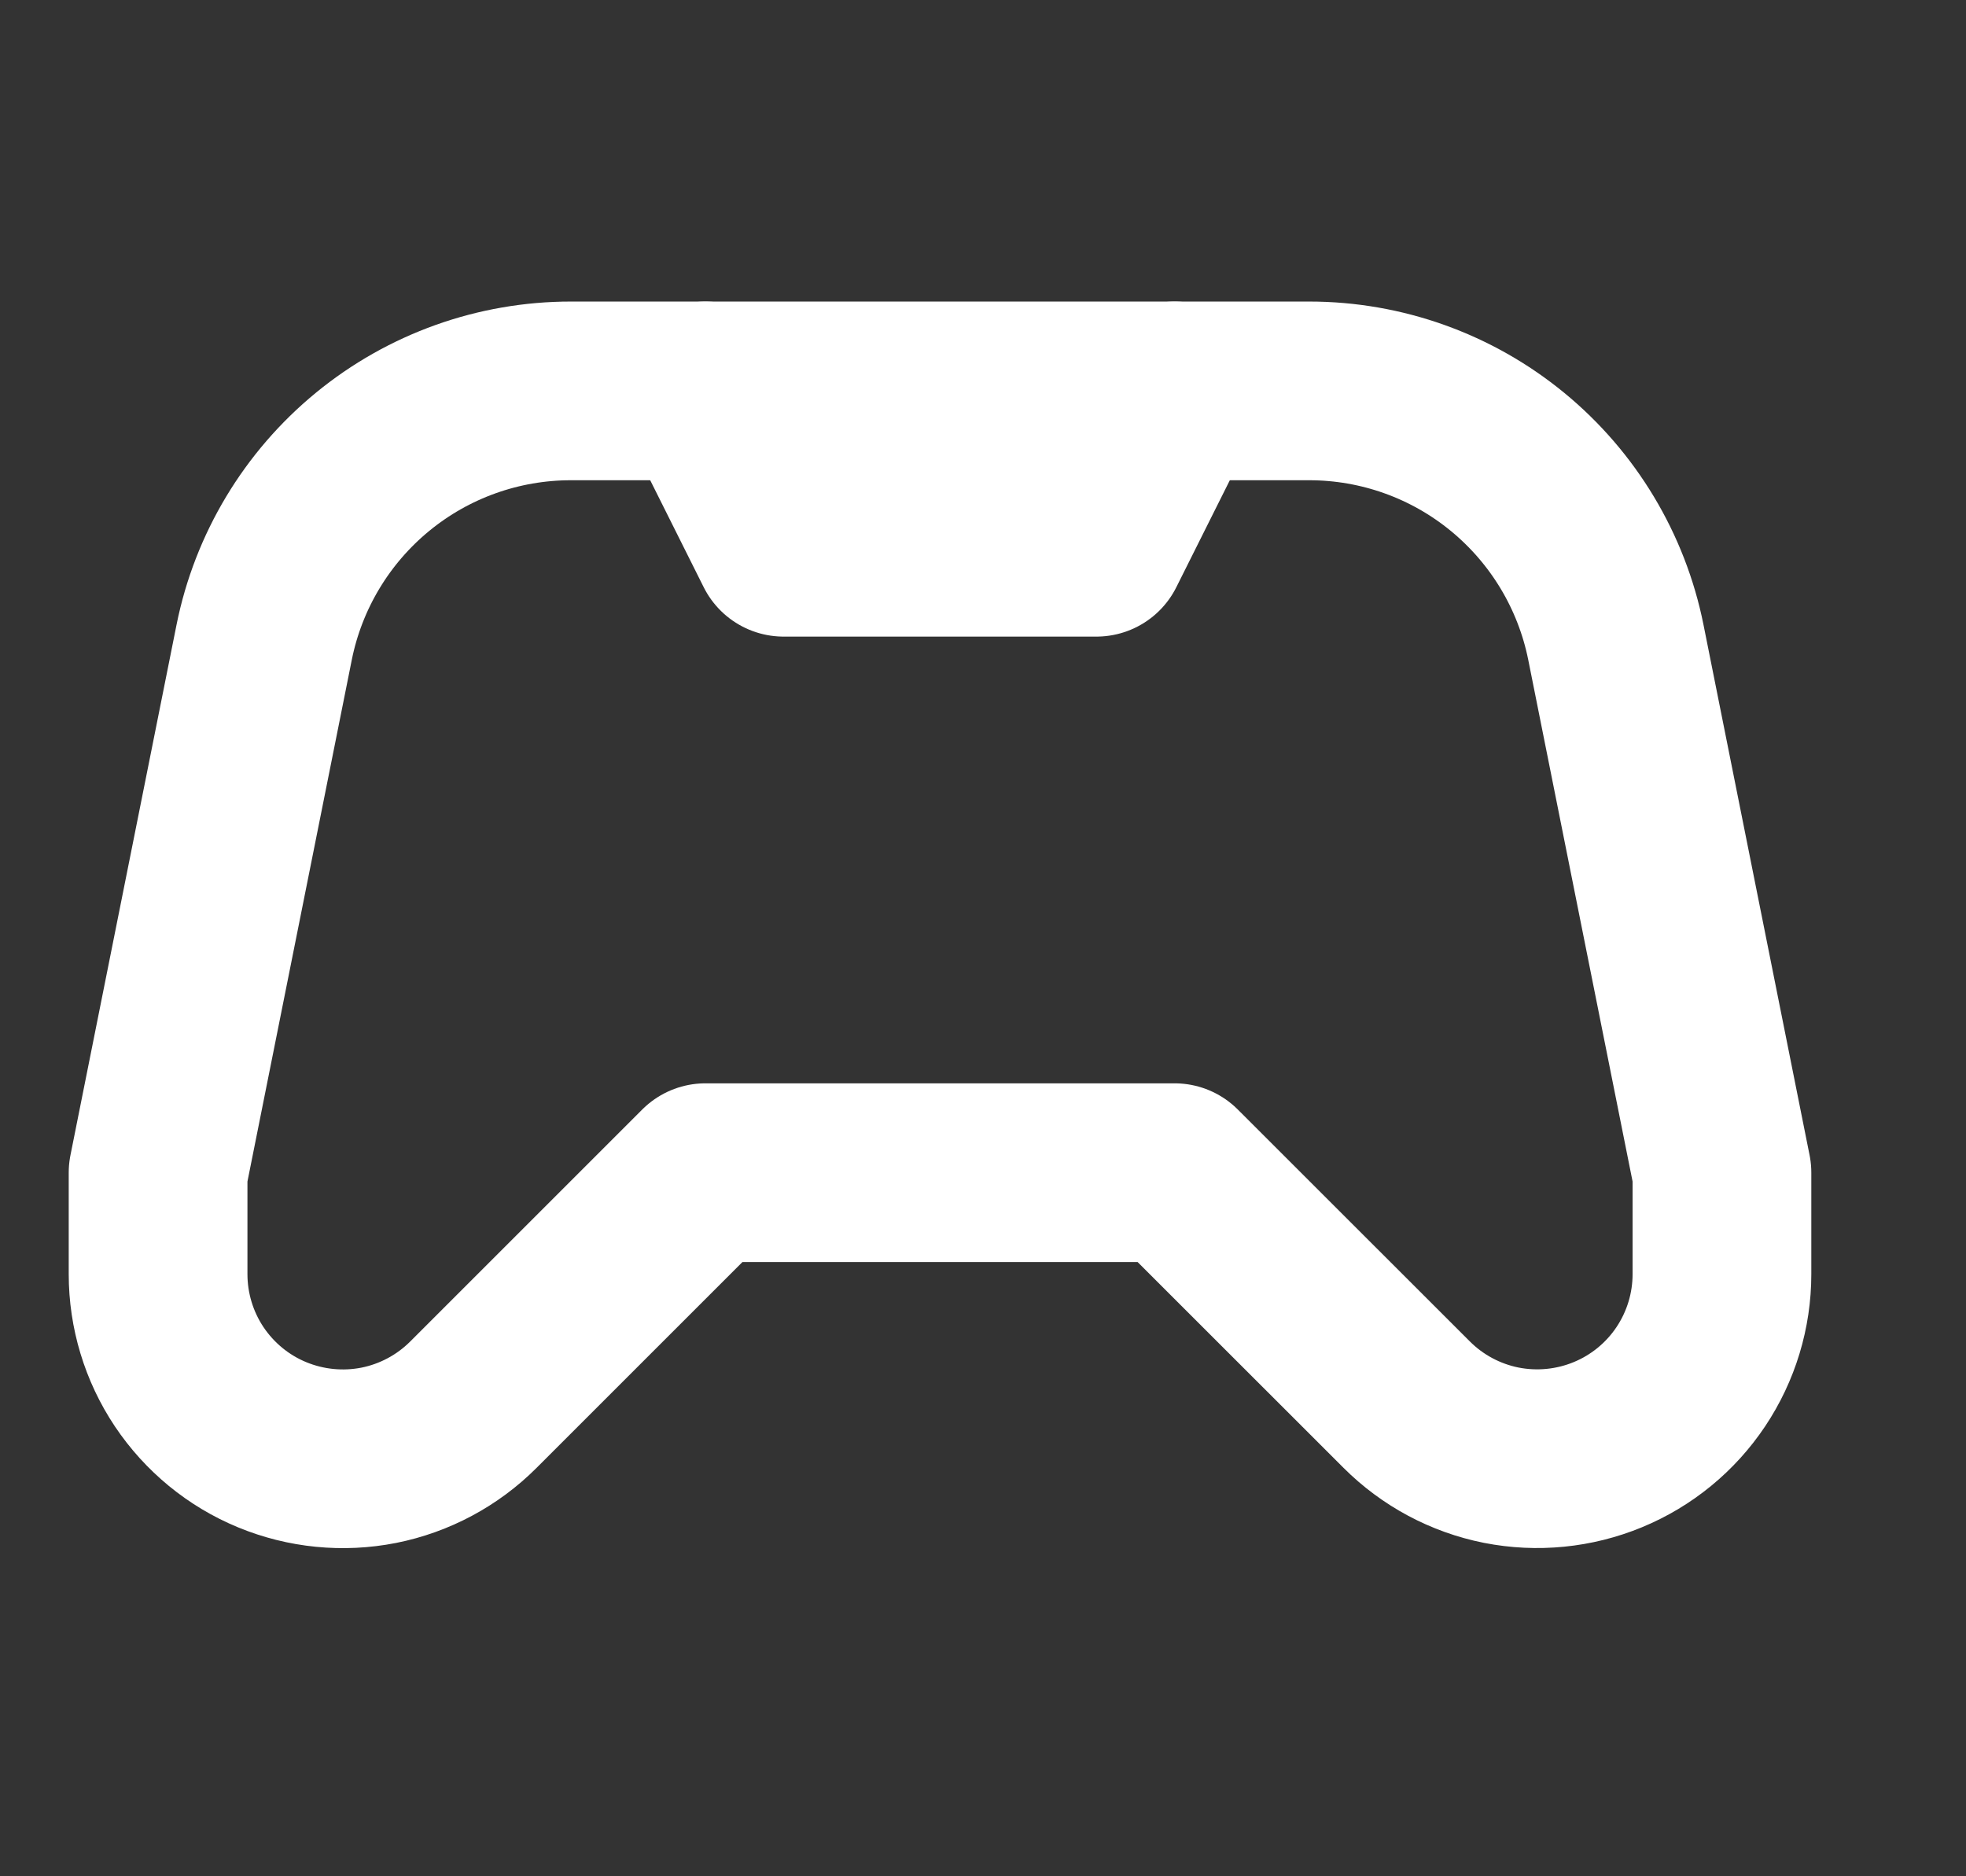 <svg width="22" height="21" viewBox="0 0 22 21" fill="none" xmlns="http://www.w3.org/2000/svg">
<rect x="0" y="0" width="22" height="21" fill="#333333" stroke="none"/>
<g clip-path="url(#clip0_7_1865)">
<path d="M7.894 13.125L5.297 15.722C5.008 16.011 4.64 16.208 4.239 16.288C3.838 16.367 3.423 16.326 3.045 16.17C2.667 16.014 2.345 15.749 2.117 15.409C1.89 15.069 1.769 14.669 1.769 14.261V13.125L2.956 7.189C3.115 6.396 3.544 5.682 4.169 5.169C4.795 4.655 5.579 4.375 6.388 4.375H14.65C15.459 4.375 16.243 4.655 16.869 5.169C17.494 5.682 17.923 6.396 18.082 7.189L19.269 13.125V14.26C19.269 14.669 19.148 15.068 18.921 15.408C18.694 15.748 18.371 16.013 17.993 16.169C17.616 16.325 17.2 16.366 16.799 16.287C16.398 16.207 16.03 16.01 15.741 15.721L13.144 13.125H7.894Z" stroke="white" stroke-width="2" stroke-linecap="round" stroke-linejoin="round"/>
<path d="M7.894 4.375L8.769 6.125H12.269L13.144 4.375" stroke="white" stroke-width="2" stroke-linecap="round" stroke-linejoin="round"/>
</g>
<defs>
<clipPath id="clip0_7_1865">
<rect width="21" height="21" fill="white" transform="translate(0.019)"/>
</clipPath>
</defs>
</svg>
